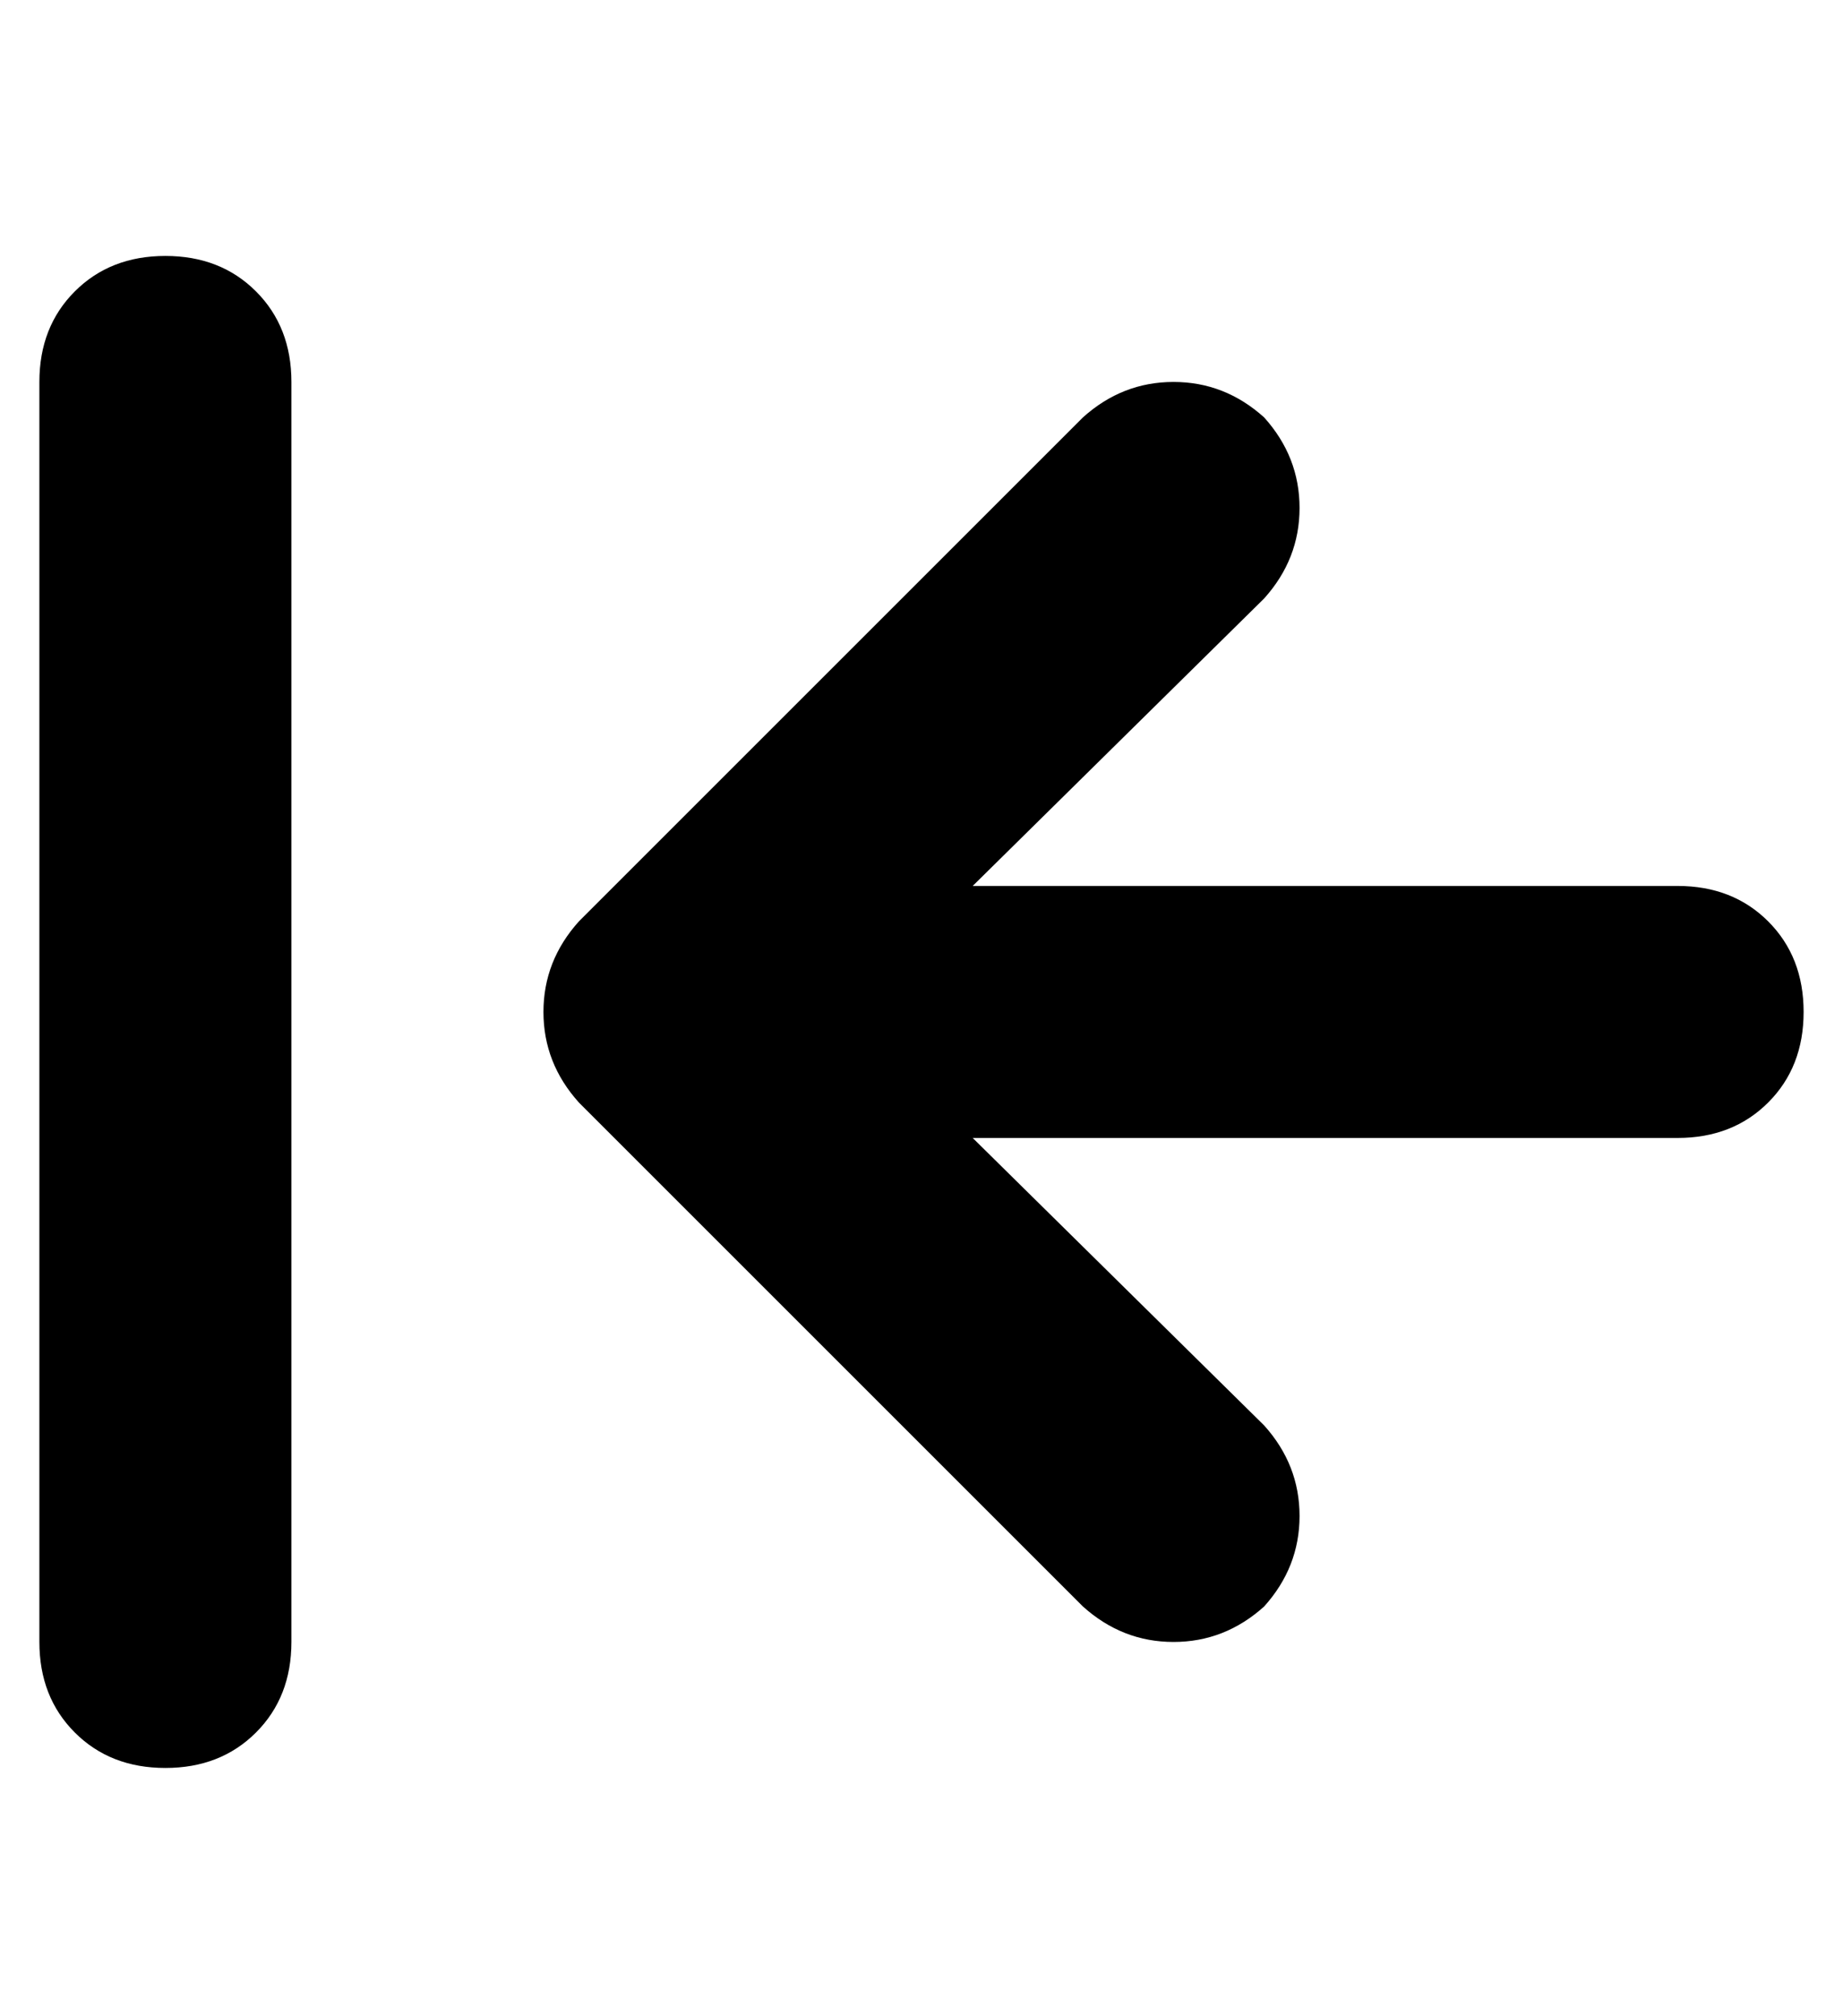 <?xml version="1.0" standalone="no"?>
<!DOCTYPE svg PUBLIC "-//W3C//DTD SVG 1.1//EN" "http://www.w3.org/Graphics/SVG/1.1/DTD/svg11.dtd" >
<svg xmlns="http://www.w3.org/2000/svg" xmlns:xlink="http://www.w3.org/1999/xlink" version="1.1" viewBox="-10 -40 468 512">
   <path fill="currentColor"
d="M0 57q0 -14 9 -23v0v0q9 -9 23 -9t23 9t9 23v320v0q0 14 -9 23t-23 9t-23 -9t-9 -23v-320v0zM137 240q-9 -10 -9 -23v0v0q0 -13 9 -23l128 -128v0q10 -9 23 -9t23 9q9 10 9 23t-9 23l-74 73v0h179v0q14 0 23 9t9 23t-9 23t-23 9h-179v0l74 73v0q9 10 9 23t-9 23
q-10 9 -23 9t-23 -9l-128 -128v0z" />
</svg>
